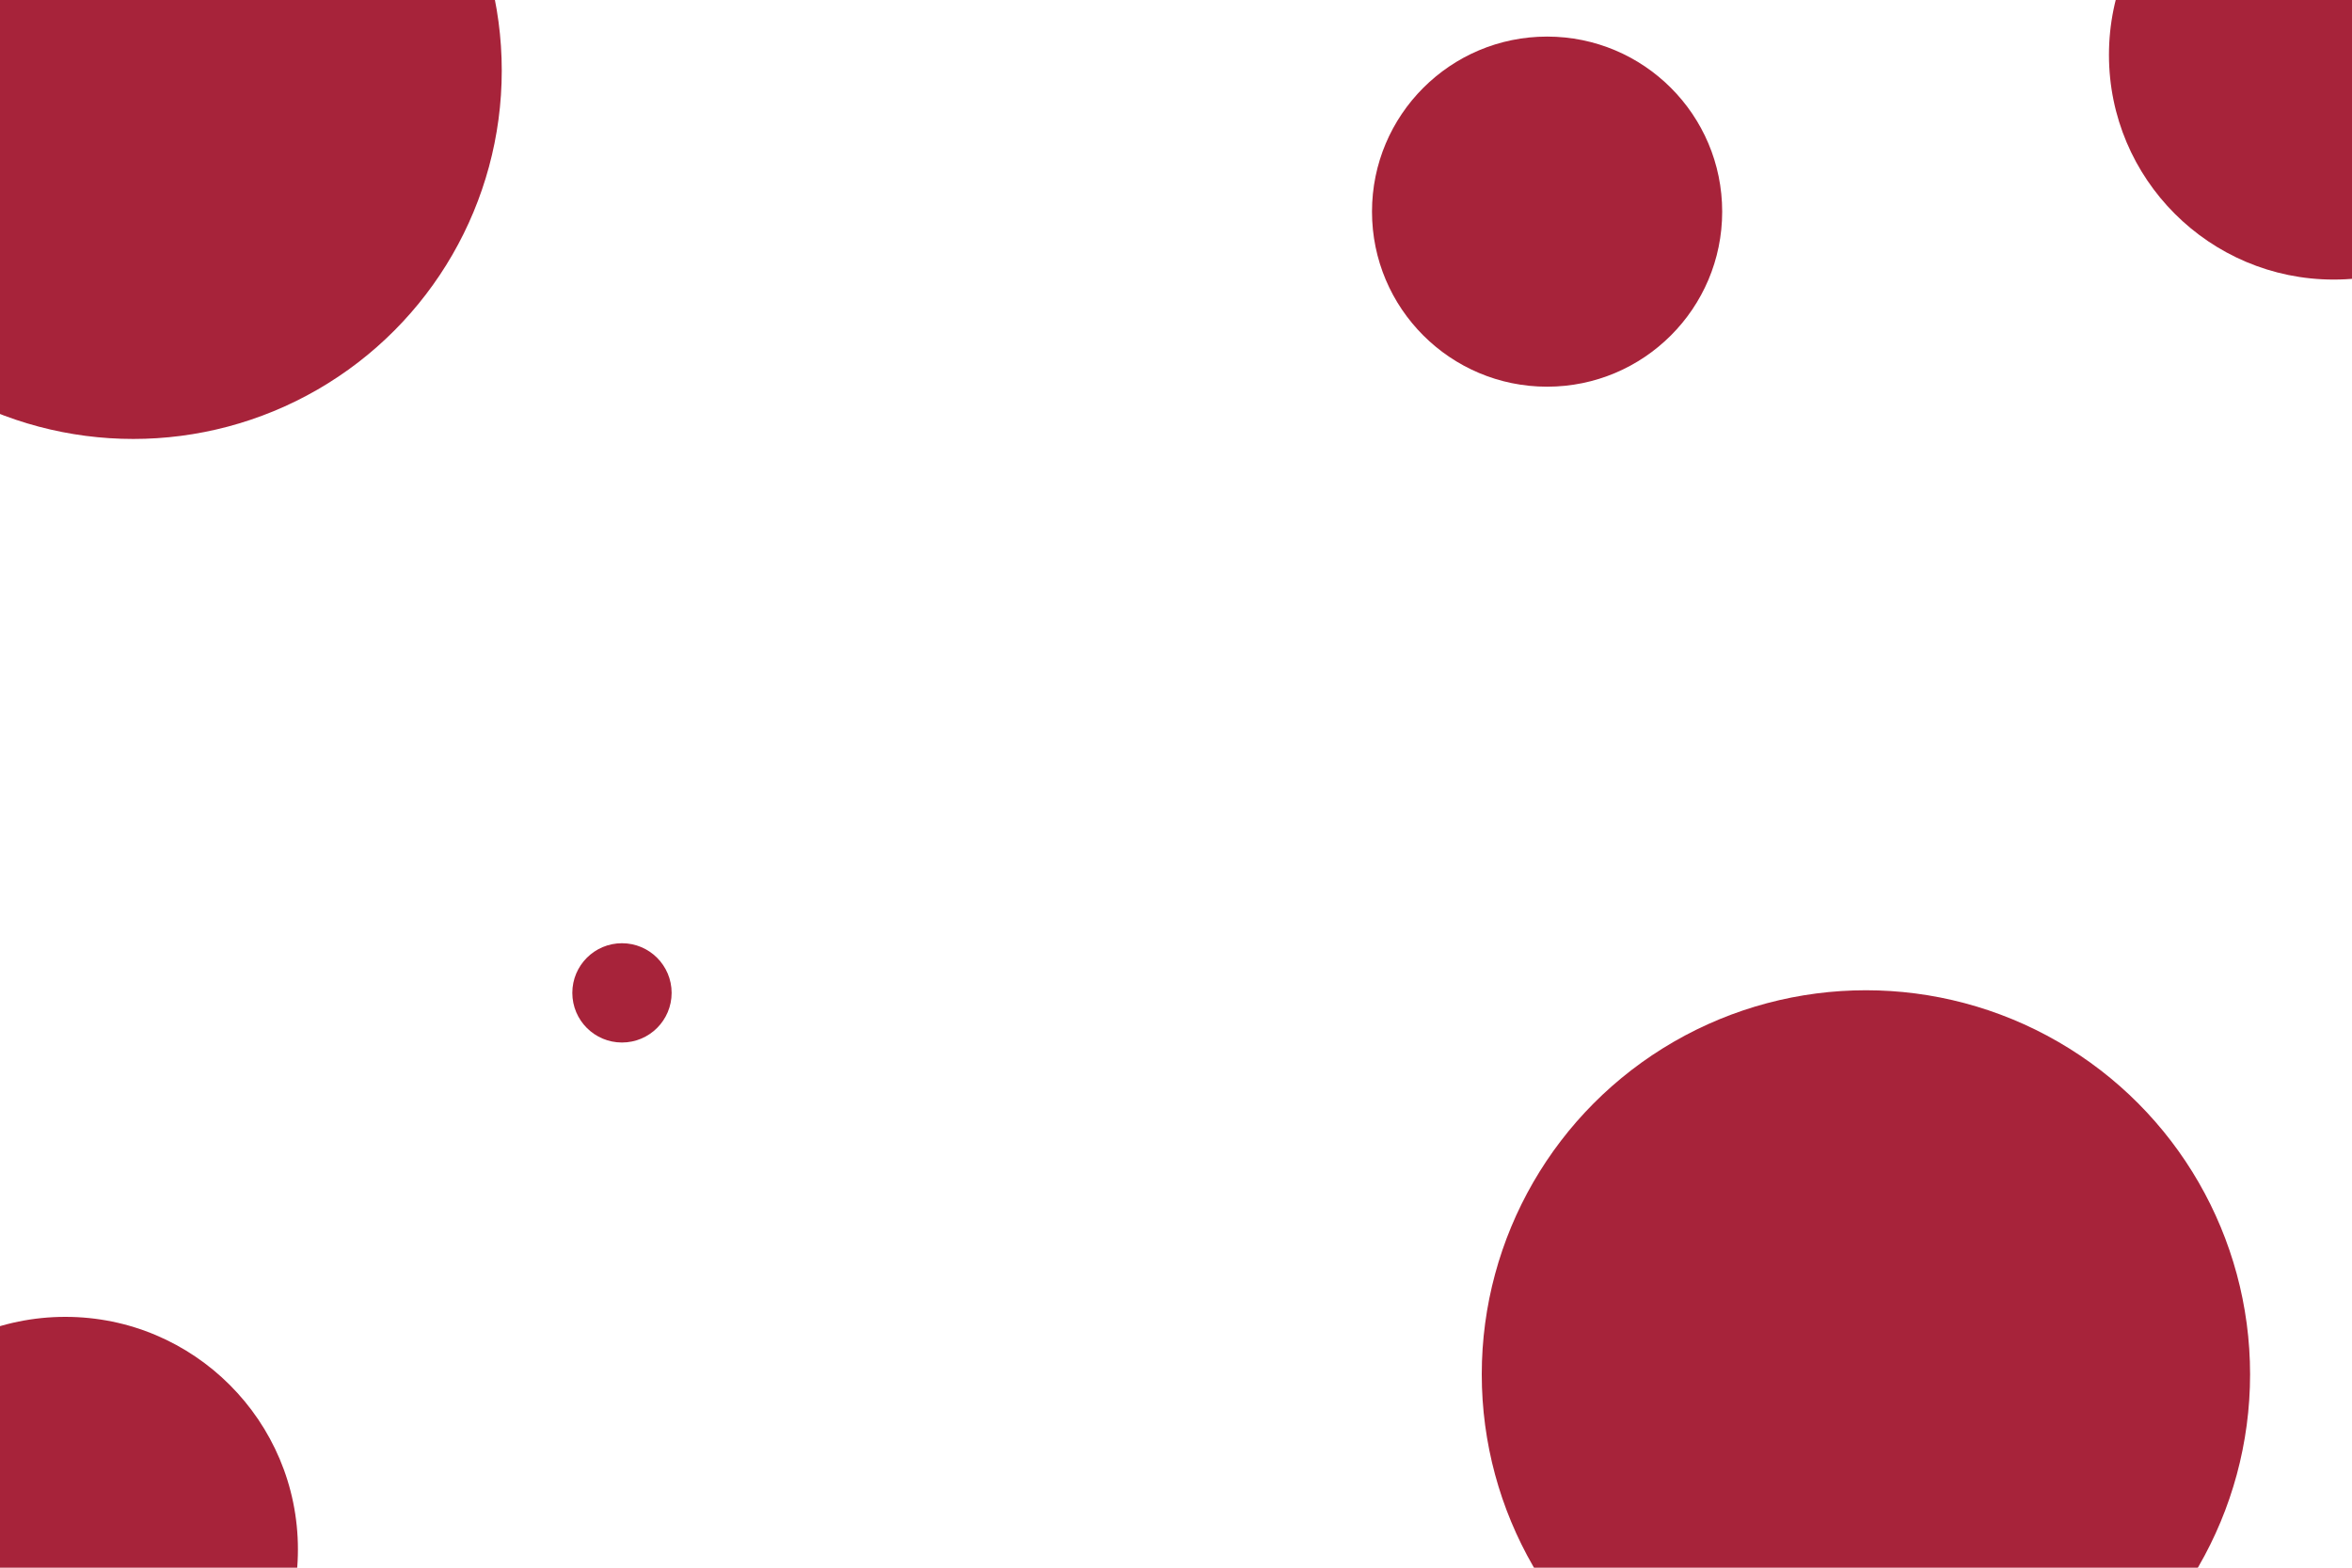 <svg id="visual" viewBox="0 0 900 600" width="900" height="600" xmlns="http://www.w3.org/2000/svg" xmlns:xlink="http://www.w3.org/1999/xlink" version="1.1"><g fill="#A7233A"><circle r="147" cx="714" cy="526"></circle><circle r="19" cx="238" cy="380"></circle><circle r="67" cx="592" cy="81"></circle><circle r="141" cx="51" cy="27"></circle><circle r="89" cx="25" cy="593"></circle><circle r="86" cx="893" cy="21"></circle></g></svg>